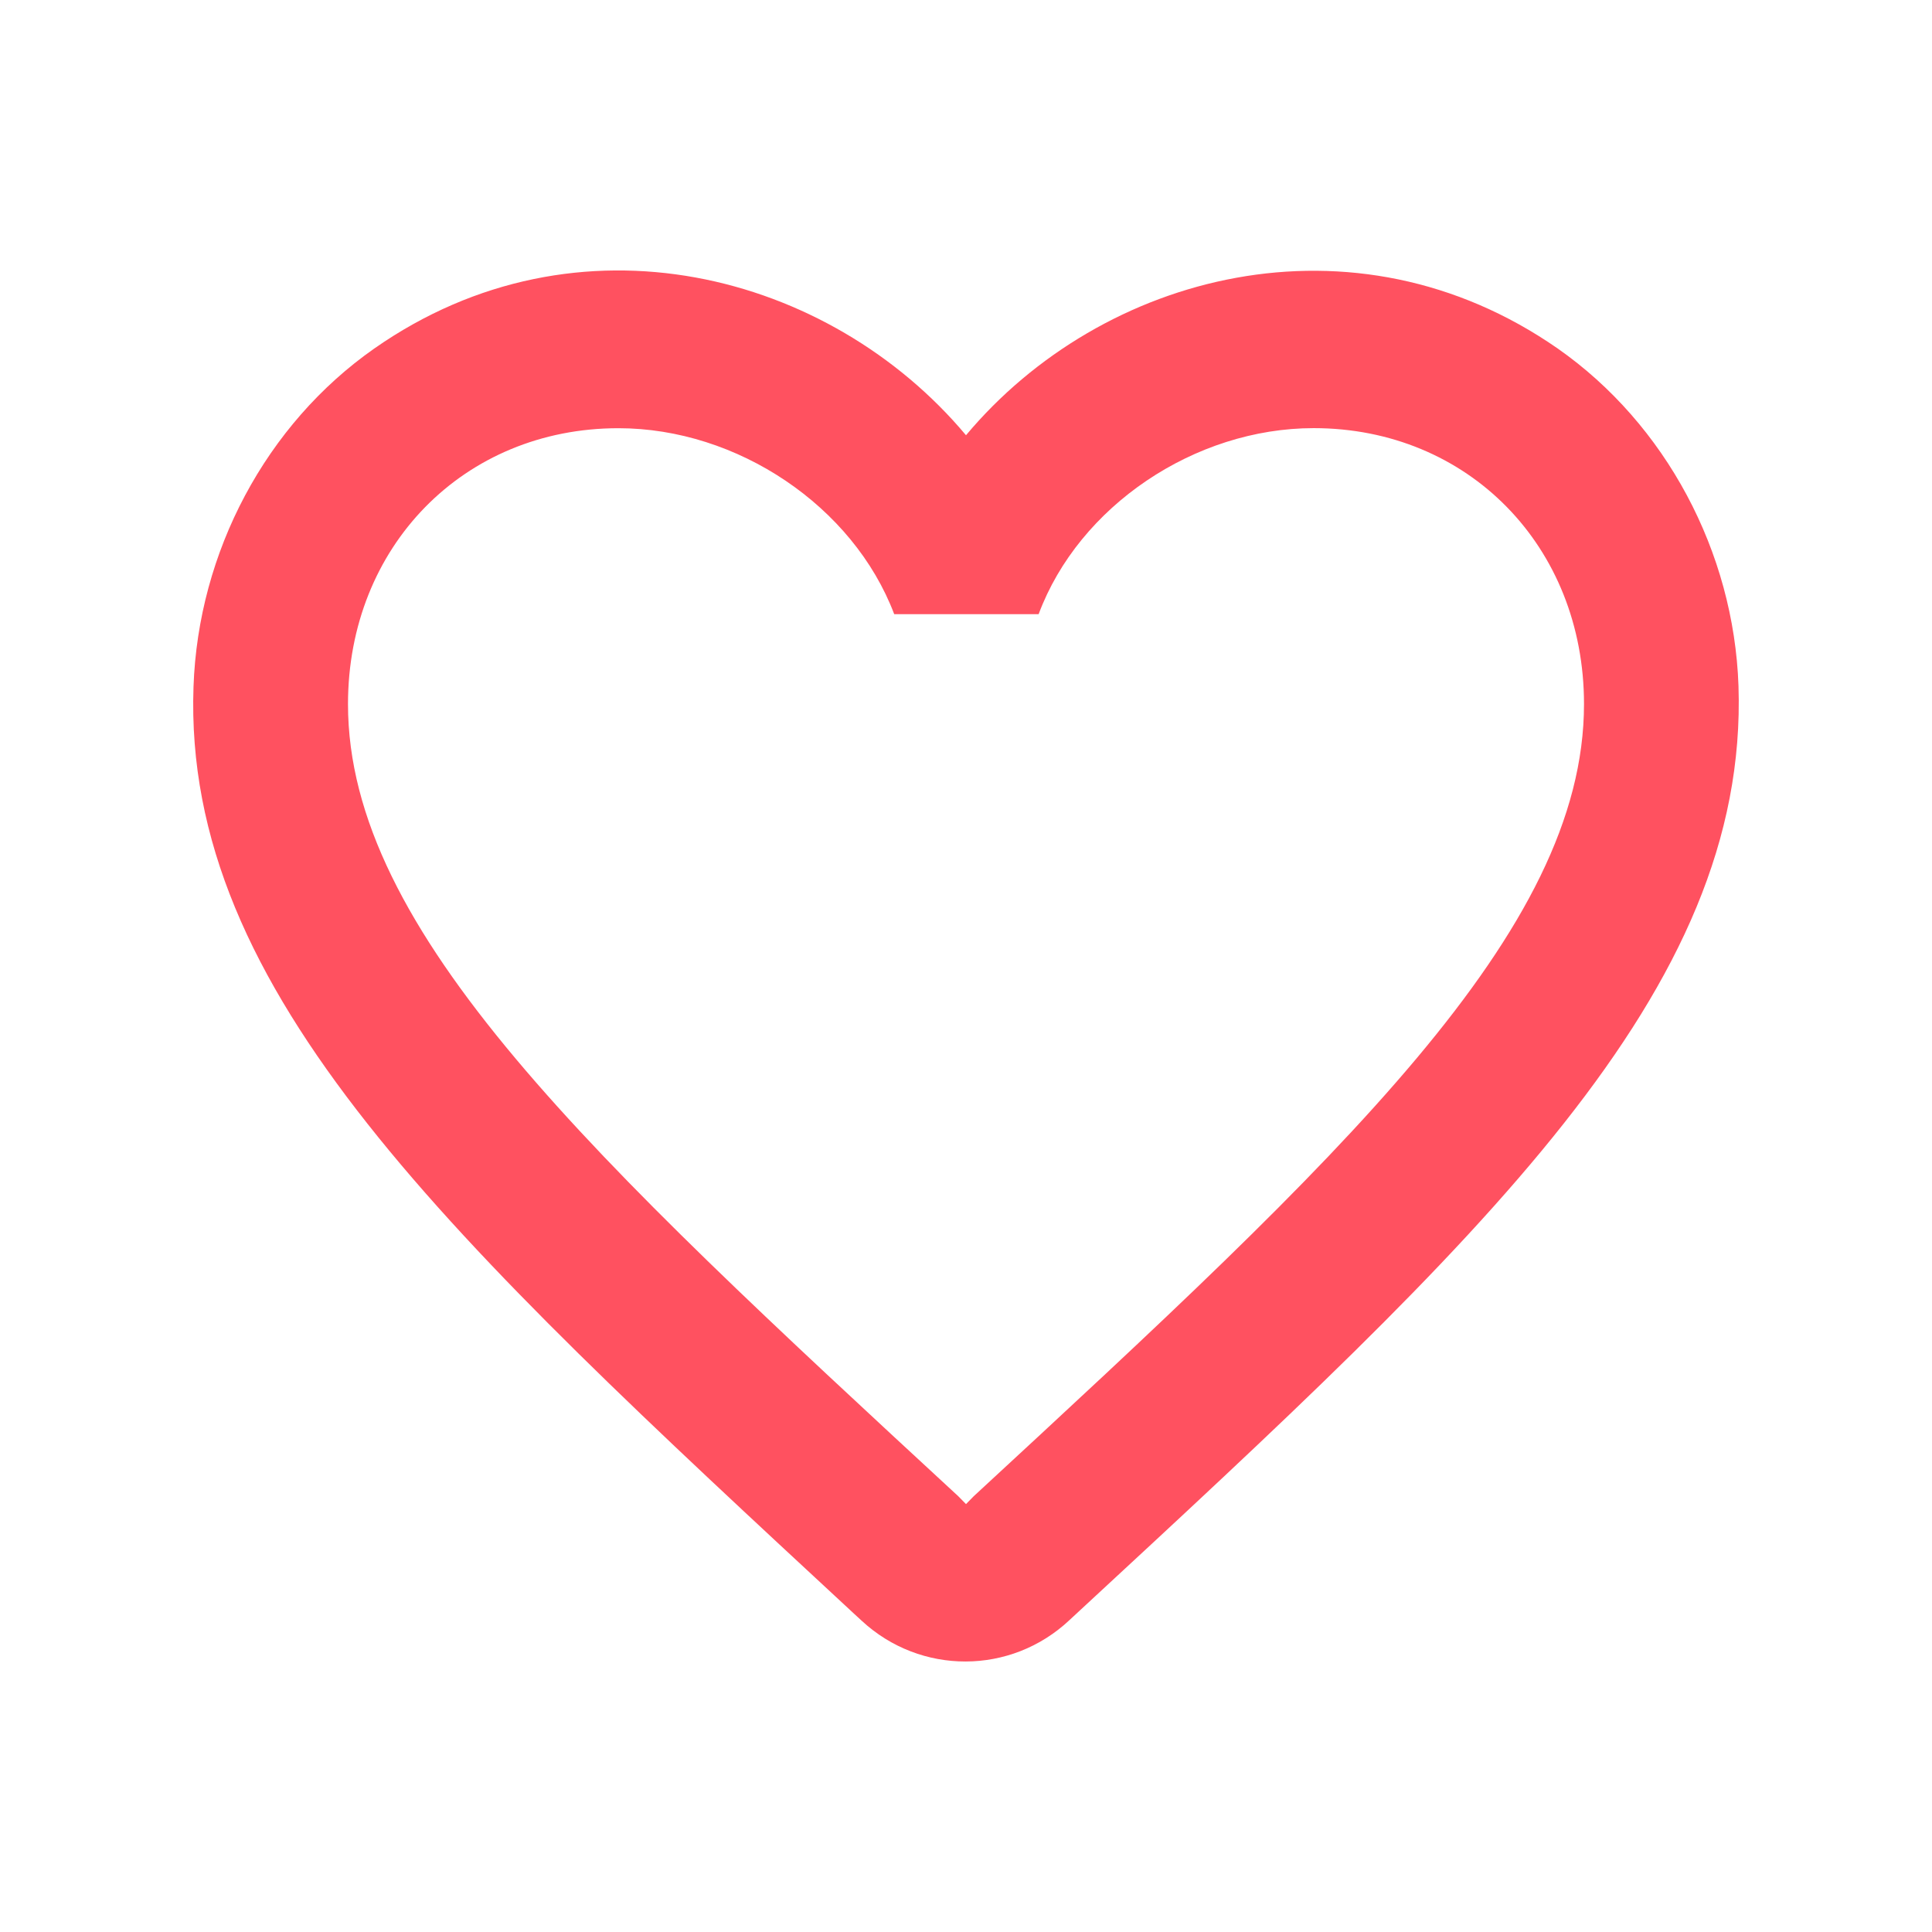 <svg xmlns:xlink="http://www.w3.org/1999/xlink" viewBox="0 0 25 25" fill="none" xmlns="http://www.w3.org/2000/svg" width="25" height="25"><path d="M20.157 4.51c-2.639-1.836-5.897-.98-7.657 1.122-1.76-2.101-5.018-2.968-7.657-1.122-1.4.98-2.279 2.632-2.339 4.376-.14 3.958 3.299 7.13 8.547 11.995l.1.092c.76.704 1.93.704 2.689-.01l.11-.102c5.248-4.855 8.676-8.028 8.546-11.985-.06-1.734-.94-3.387-2.339-4.366ZM12.6 19.361l-.1.102-.1-.102c-4.758-4.396-7.897-7.303-7.897-10.25 0-2.04 1.5-3.57 3.499-3.57 1.54 0 3.039 1.009 3.569 2.406h1.869c.52-1.397 2.02-2.407 3.559-2.407 1.999 0 3.498 1.53 3.498 3.57 0 2.948-3.139 5.855-7.897 10.251Z" fill="#FF5160"></path></svg>
